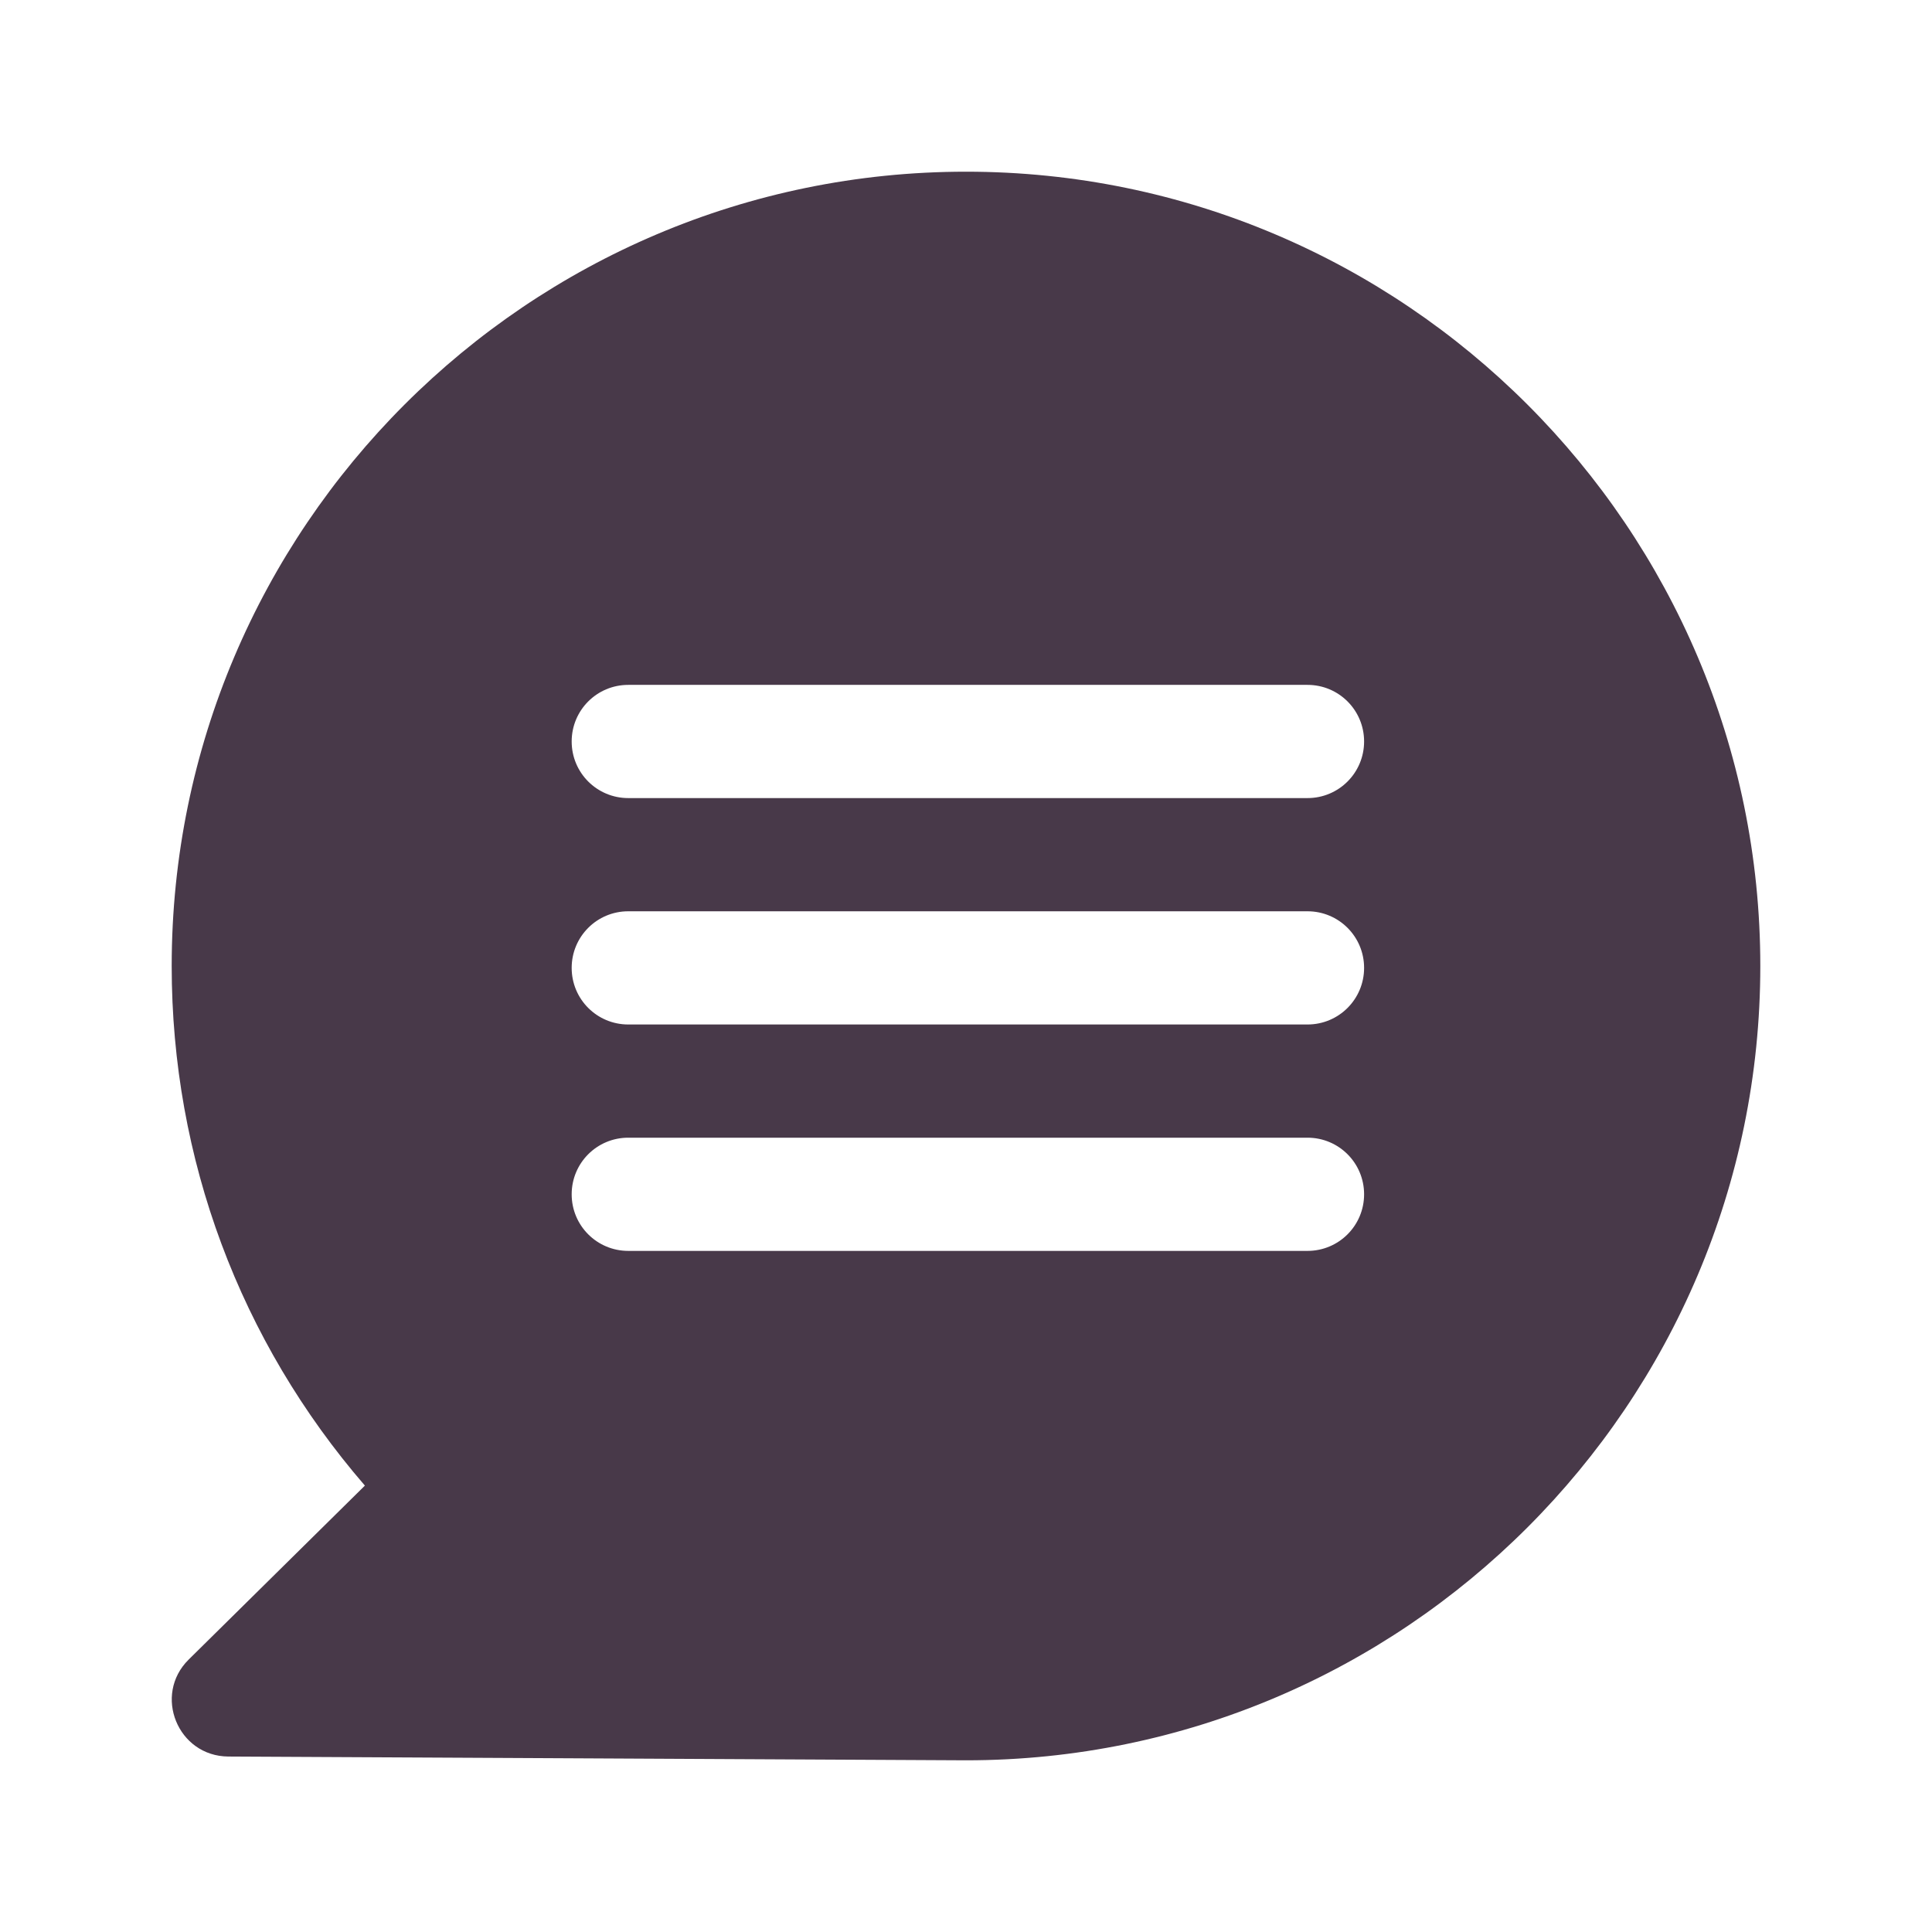 <?xml version="1.0" encoding="utf-8"?>
<!-- Generator: Adobe Illustrator 22.1.0, SVG Export Plug-In . SVG Version: 6.00 Build 0)  -->
<svg version="1.1" id="Capa_1" xmlns="http://www.w3.org/2000/svg" xmlns:xlink="http://www.w3.org/1999/xlink" x="0px" y="0px"
	 viewBox="0 0 512 512" style="enable-background:new 0 0 512 512;" xml:space="preserve">
<style type="text/css">
	.st0{fill:#483949;}
</style>
<g>
	<path class="st0" d="M256,466.5c116.1,0,210.5-94.4,210.5-210.5S372.1,45.5,256,45.5S45.5,139.9,45.5,256
		c0,51.1,18.1,99.4,51.2,137.7L50,439.8c-9.5,9.4-2.9,25.6,10.5,25.7C60.5,465.5,255.9,466.5,256,466.5z M166.5,181.5h180
		c8.3,0,15,6.7,15,15s-6.7,15-15,15h-180c-8.3,0-15-6.7-15-15S158.2,181.5,166.5,181.5z M166.5,241.5h180c8.3,0,15,6.7,15,15
		s-6.7,15-15,15h-180c-8.3,0-15-6.7-15-15S158.2,241.5,166.5,241.5z M151.5,316.5c0-8.3,6.7-15,15-15h180c8.3,0,15,6.7,15,15
		s-6.7,15-15,15h-180C158.2,331.5,151.5,324.8,151.5,316.5z"/>
</g>
</svg>
